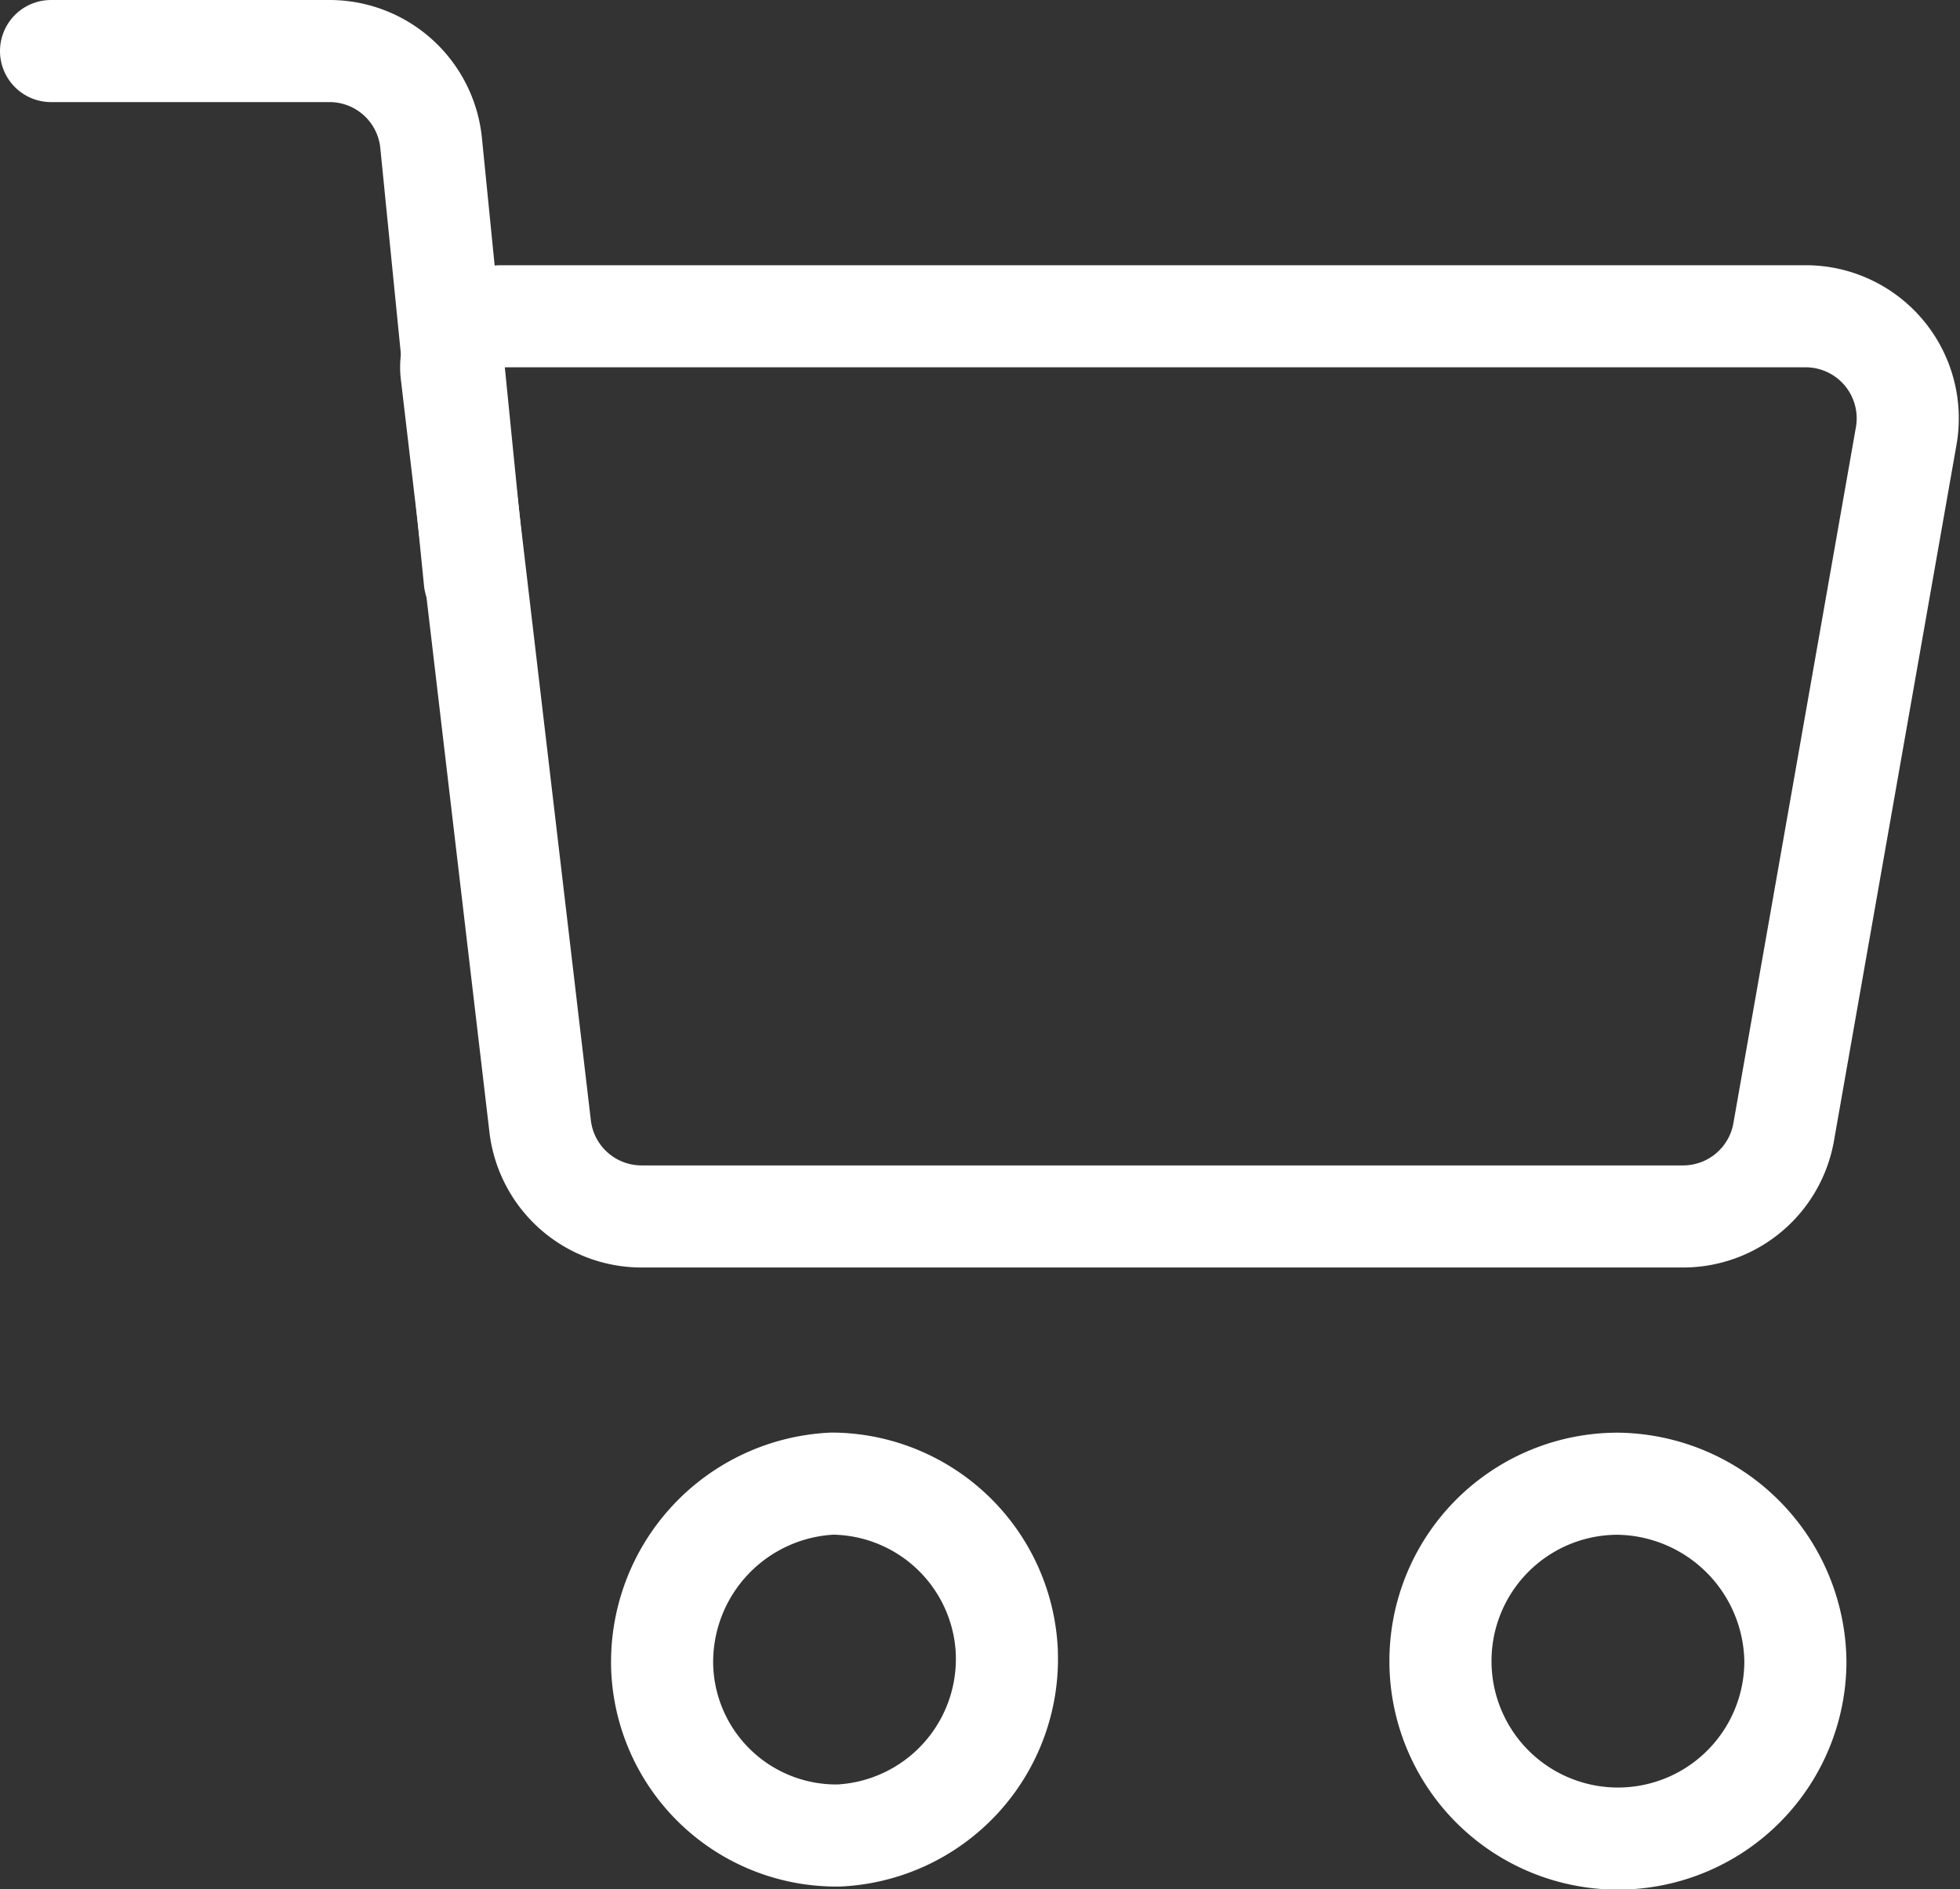 <svg xmlns="http://www.w3.org/2000/svg" width="19.195" height="18.505" viewBox="0 0 19.195 18.505">
  <rect x="0" y="0" width="19.195" height="18.505" fill="#333333" stroke="none"/>
  <g id="Shopping_Cart_Icon_2" data-name="Shopping Cart_Icon 2" transform="translate(-324.64 -52.502)">
    <path id="Vector_3" d="M338.747,68.771a1.736,1.736,0,0,1,1.739-1.735,1.763,1.763,0,0,1,1.737,1.741,1.738,1.738,0,0,1-3.476-.006Z" fill="none" stroke="#fff" stroke-width="1"/>
    <path id="Vector_4" d="M334.5,68.679h0v.008a1.731,1.731,0,0,1-1.646,1.795h-.029a1.706,1.706,0,0,1-1.7-1.647,1.75,1.75,0,0,1,1.667-1.8A1.725,1.725,0,0,1,334.5,68.679Z" fill="none" stroke="#fff" stroke-width="1"/>
    <path id="Vector_126" data-name="Vector 126" d="M342.332,55.6h-12.77a.5.5,0,0,0-.5.558l.868,7.377a1,1,0,0,0,.993.883h10.2a1,1,0,0,0,.985-.826l1.2-6.818A1,1,0,0,0,342.332,55.6Z" fill="none" stroke="#fff" stroke-width="1"/>
    <path id="Vector_127" data-name="Vector 127" d="M329.29,58.189l-.428-4.287a1,1,0,0,0-.995-.9H325.14" fill="none" stroke="#fff" stroke-linecap="round" stroke-width="1"/>
  </g>
</svg>
